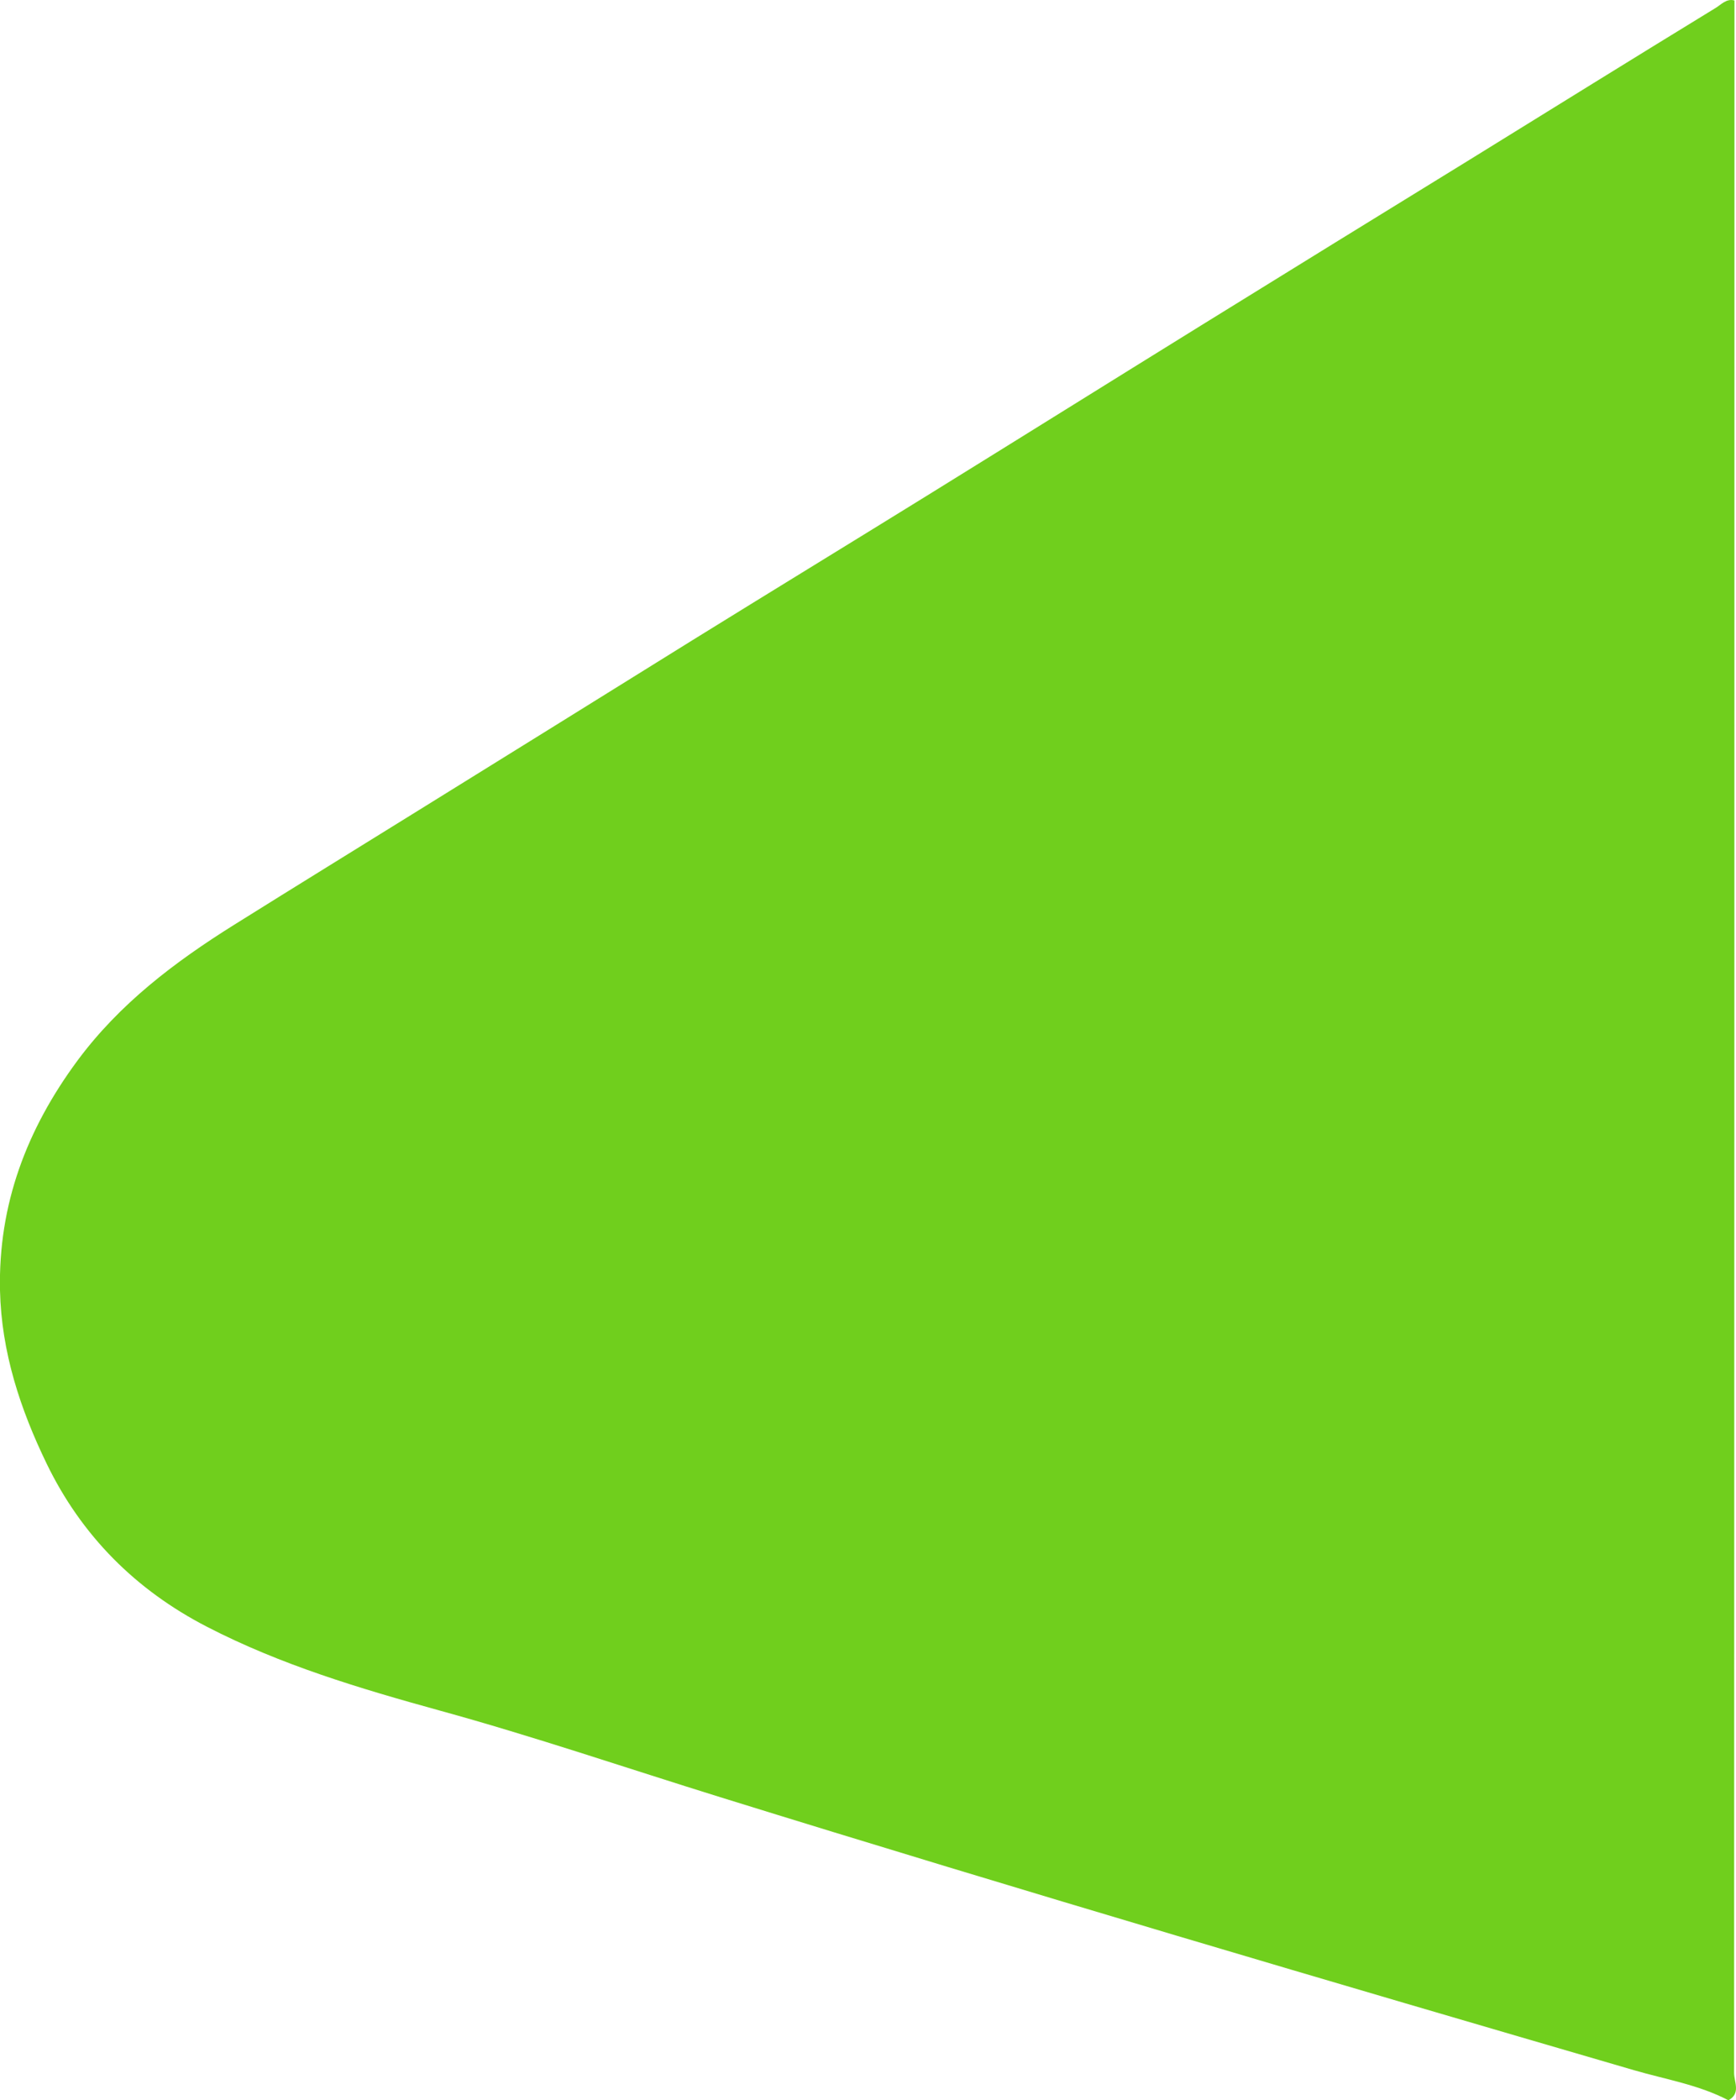 <svg xmlns="http://www.w3.org/2000/svg" viewBox="0 0 572.33 692.15"><title>4</title><path d="M569.82,692.15c-9.79-5.12-20.68-6.87-31.12-9.91-100.65-29.34-201.21-58.93-301.34-90-30.82-9.57-61.4-20-92.57-28.57-26.1-7.2-52.25-15-76.55-27.56C44.75,524,26.9,506.11,15.4,482.39,6.69,464.43.46,445.6,0,425.26c-.6-28.33,8.82-53.1,25.5-75.68C39.46,330.72,57.65,317,77.21,304.76c20.2-12.64,40.5-25.12,60.74-37.69q45.18-28,90.34-56.09c25.76-15.95,51.62-31.74,77.39-47.68,30.16-18.66,60.25-37.45,90.41-56.12q44-27.23,88.05-54.31c27.17-16.78,54.28-33.63,81.52-50.28,1.79-1.09,3.52-3.16,6.16-2.44q0,341.51-.12,683C571.69,686.08,574,689.93,569.82,692.15Z" style="fill:#70cf1d"/></svg>